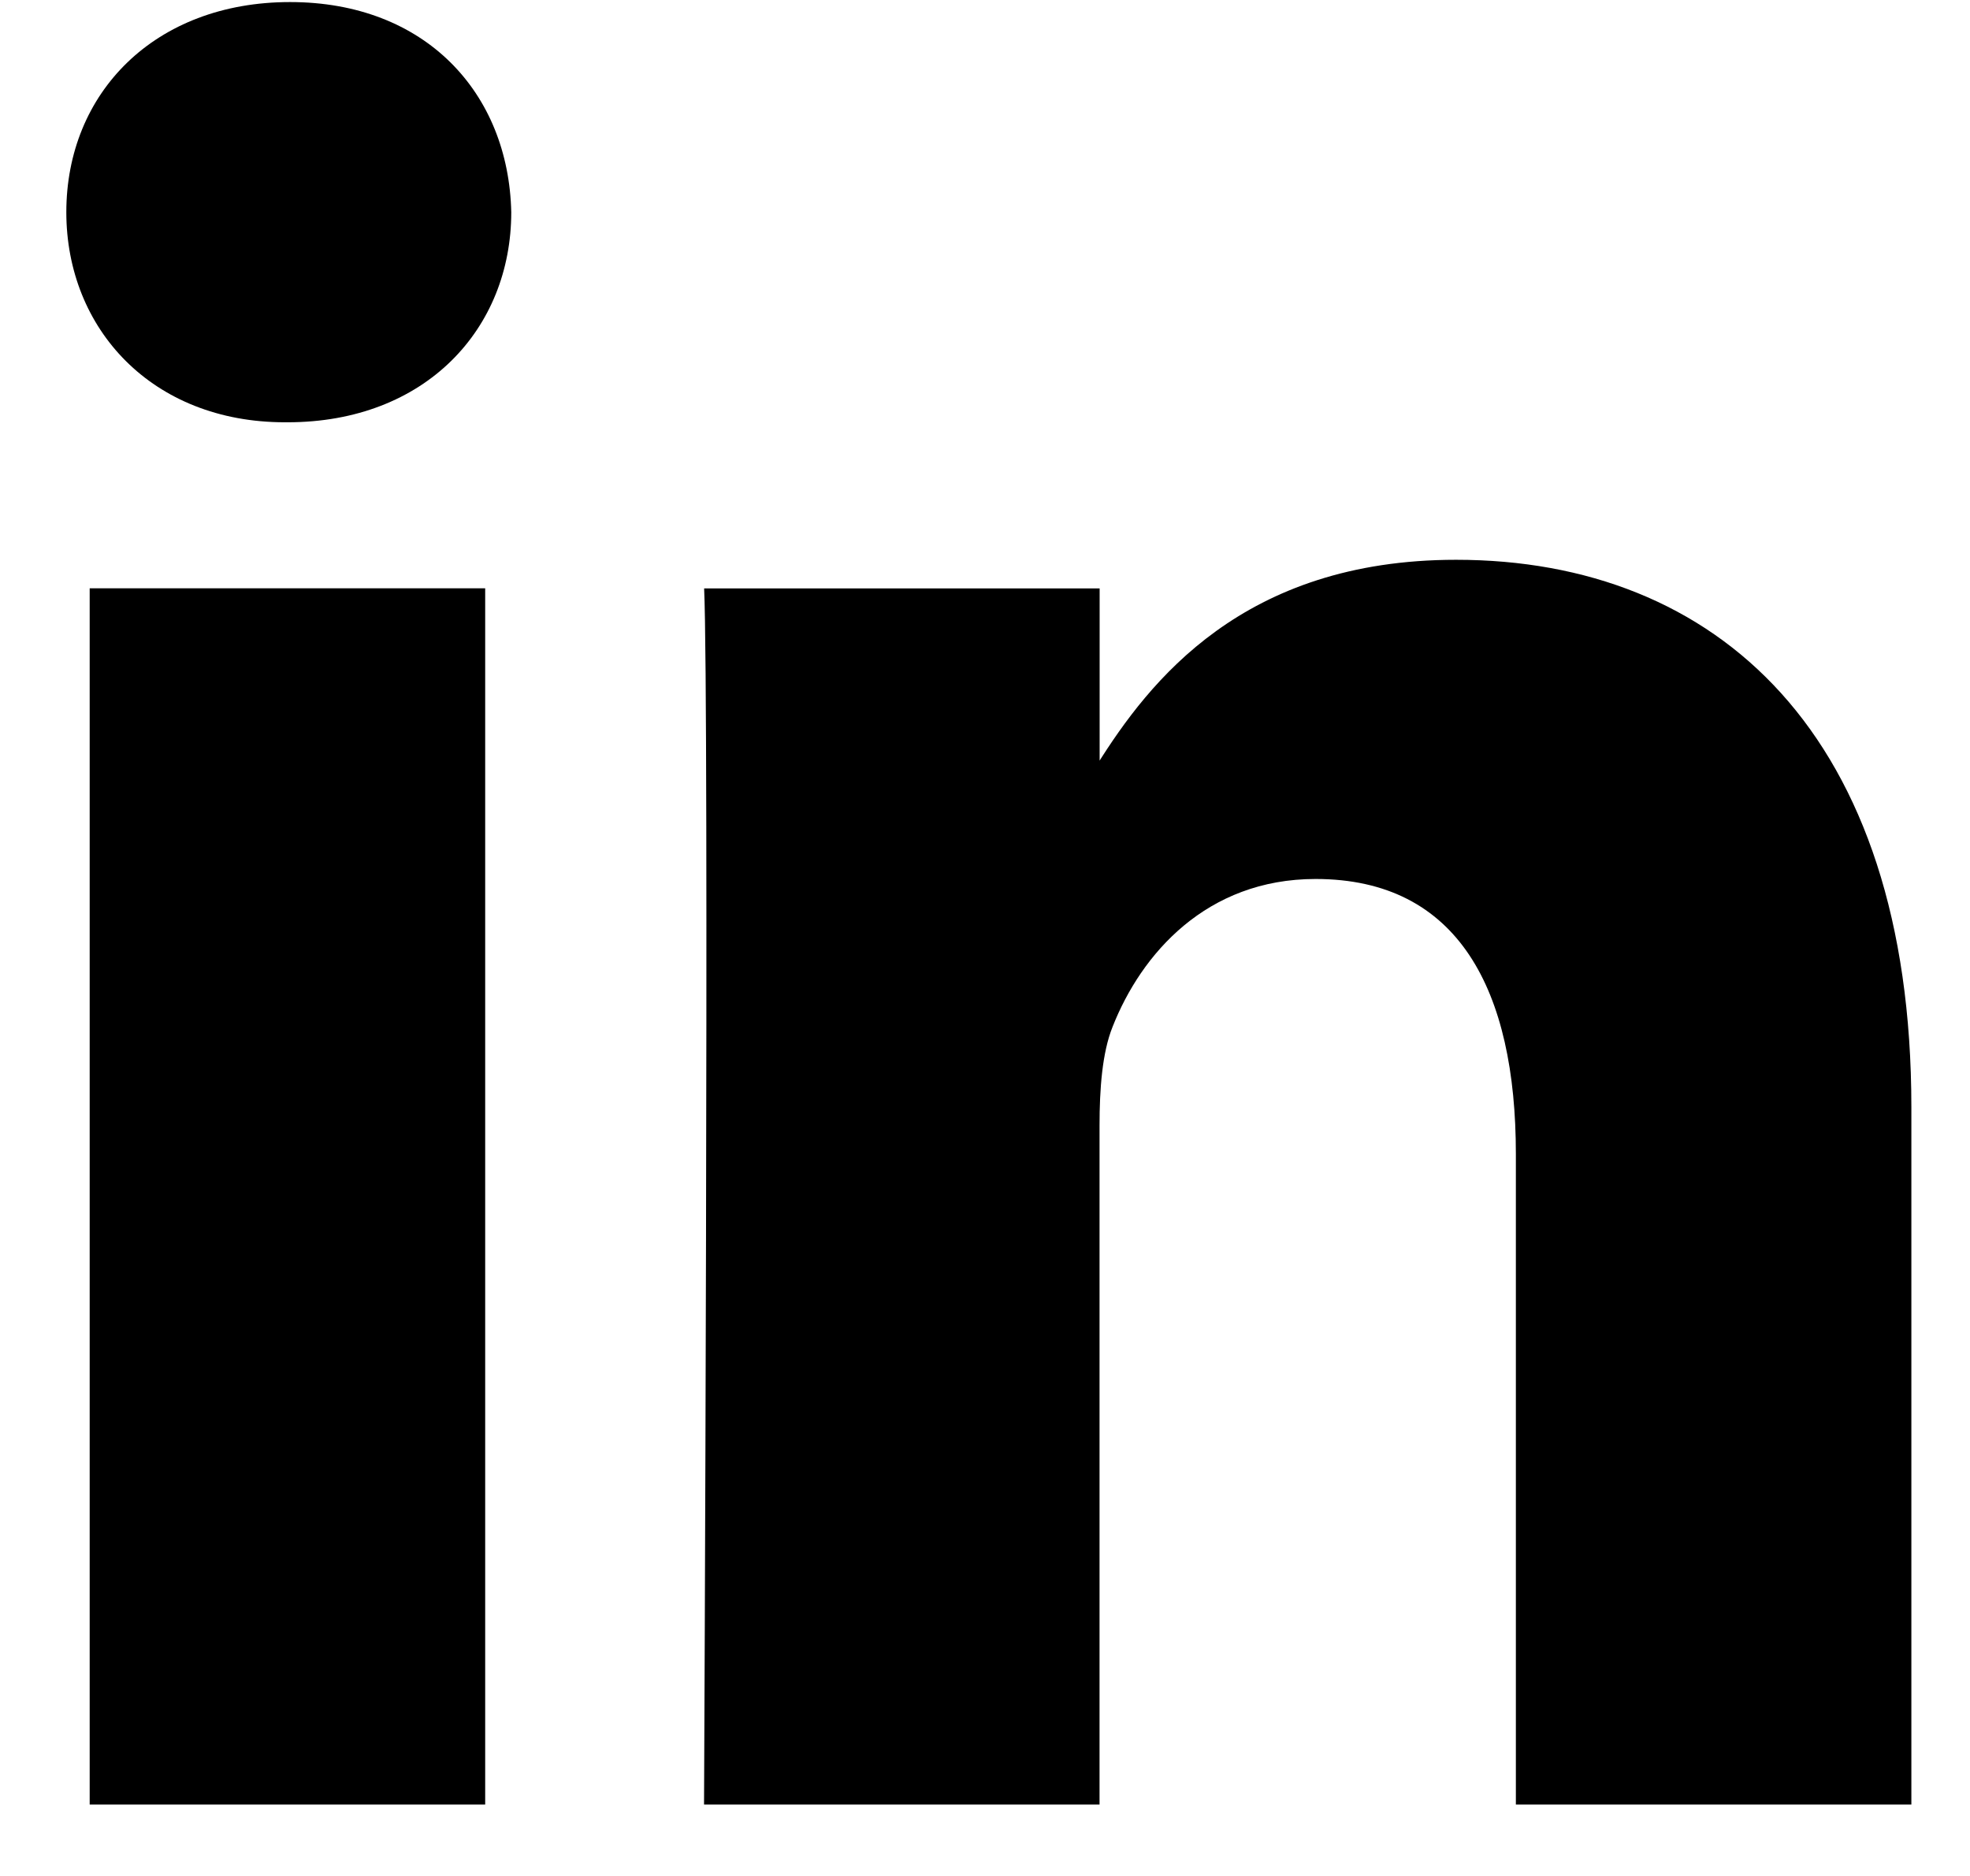 <svg width="21" height="20" viewBox="0 0 21 20" fill="none" xmlns="http://www.w3.org/2000/svg">
<g id="Group">
<path id="Vector" d="M5.172 19.239V6.272H0.956V19.239H5.172H5.172ZM3.065 4.502C4.535 4.502 5.45 3.507 5.45 2.262C5.422 0.99 4.535 0.022 3.092 0.022C1.649 0.022 0.707 0.99 0.707 2.262C0.707 3.507 1.622 4.502 3.037 4.502H3.064L3.065 4.502ZM7.506 19.239H11.721V11.998C11.721 11.611 11.749 11.223 11.86 10.947C12.165 10.172 12.859 9.371 14.024 9.371C15.549 9.371 16.159 10.56 16.159 12.303V19.239H20.375V11.804C20.375 7.822 18.296 5.968 15.522 5.968C13.247 5.968 12.249 7.268 11.694 8.153H11.722V6.273H7.506C7.561 7.489 7.505 19.239 7.505 19.239L7.506 19.239Z" fill="currentColor"/>
</g>
</svg>
